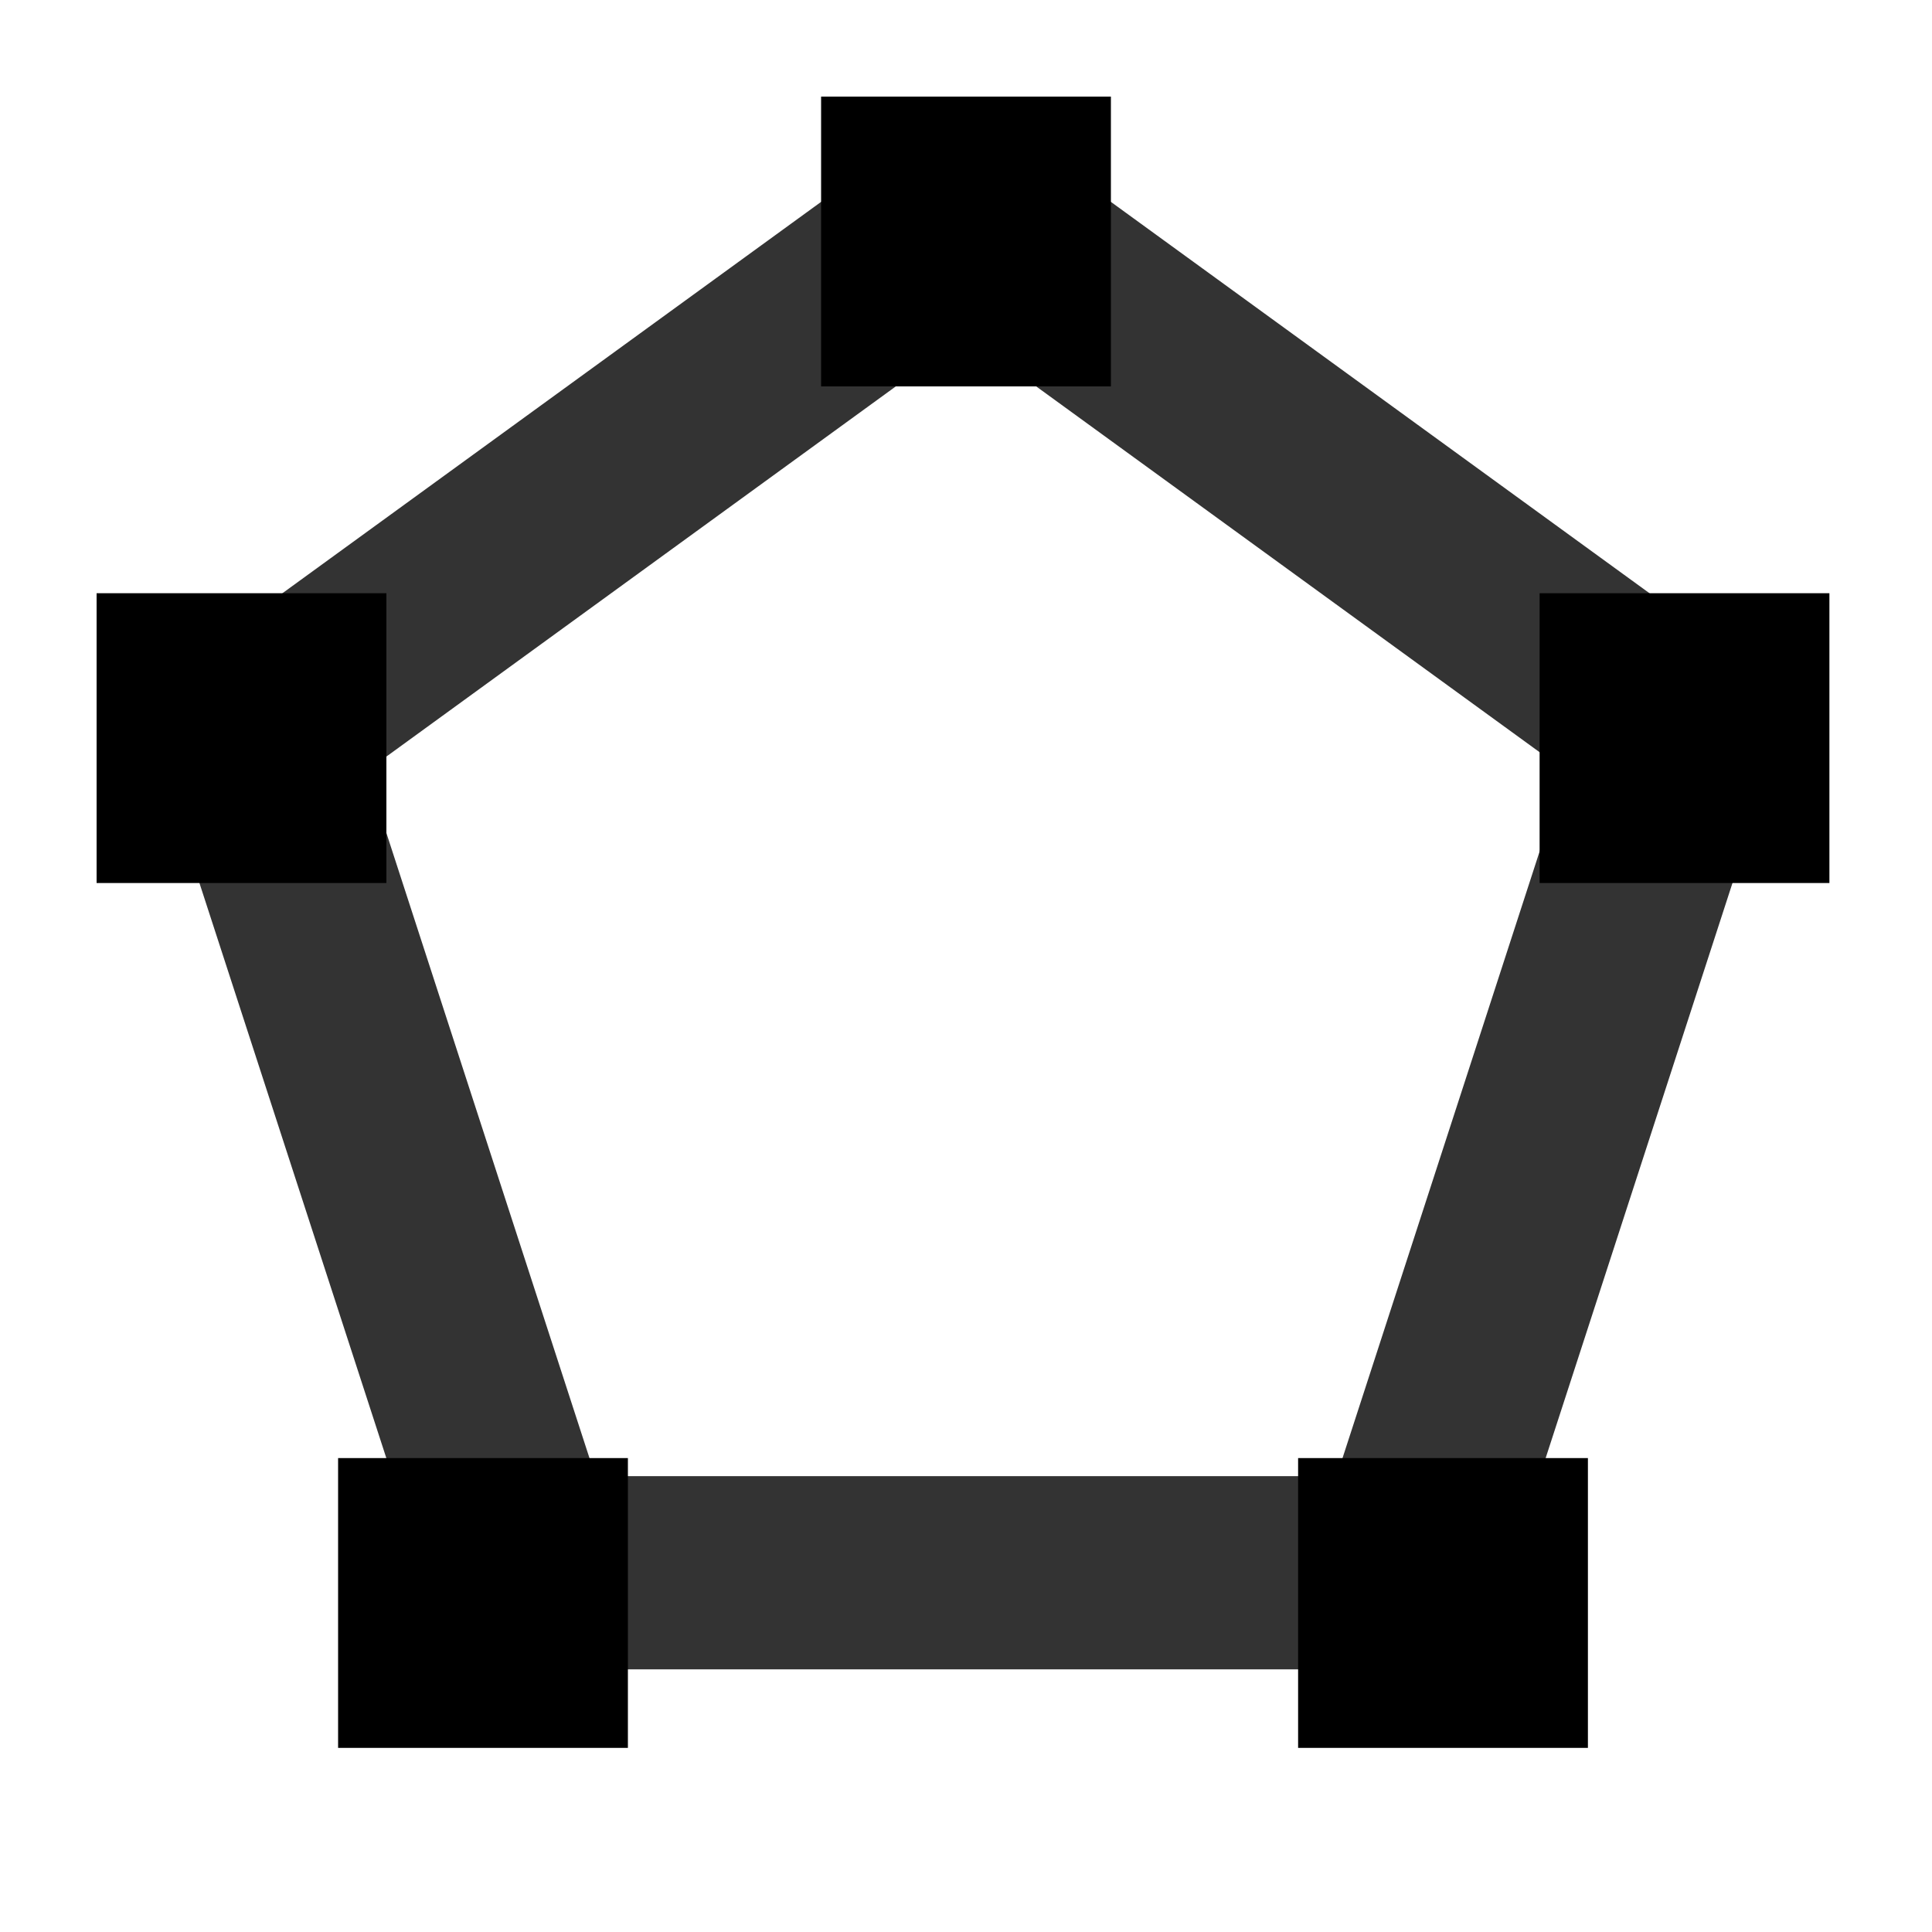 <svg xmlns="http://www.w3.org/2000/svg" xmlns:xlink="http://www.w3.org/1999/xlink" fill="none" width="20" height="20"
     viewBox="0 0 20 20" class="text-gray-400 dark:text-blue-200">
    <g>
        <g style="opacity: 0;">
            <path d="M20,0C20,0,0,0,0,0C0,0,0,20,0,20C0,20,20,20,20,20C20,20,20,0,20,0Z" fill="#000000"
                  fill-opacity="1"></path>
        </g>
        <g style="opacity: 0.8;">
            <path d="M10,1L18.559,7.219L15.29,17.281L4.71,17.281L1.44,7.219L10,1ZM10,3.472L16.208,7.983L13.837,15.281L6.163,15.281L3.792,7.983L10,3.472Z"
                  fill-rule="evenodd" fill="currentColor" fill-opacity="1"></path>
        </g>
        <g>
            <rect x="8.5" y="1" width="3" height="3" rx="0" fill="currentColor" fill-opacity="1"></rect>
        </g>
        <g>
            <rect x="3.5" y="15.094" width="3" height="3" rx="0" fill="currentColor"
                  fill-opacity="1"></rect>
        </g>
        <g>
            <rect x="13.438" y="15.094" width="3" height="3" rx="0" fill="currentColor"
                  fill-opacity="1"></rect>
        </g>
        <g>
            <rect x="15.938" y="6.141" width="3" height="3" rx="0" fill="currentColor"
                  fill-opacity="1"></rect>
        </g>
        <g>
            <rect x="1" y="6.141" width="3" height="3" rx="0" fill="currentColor" fill-opacity="1"></rect>
        </g>
    </g>
</svg>
